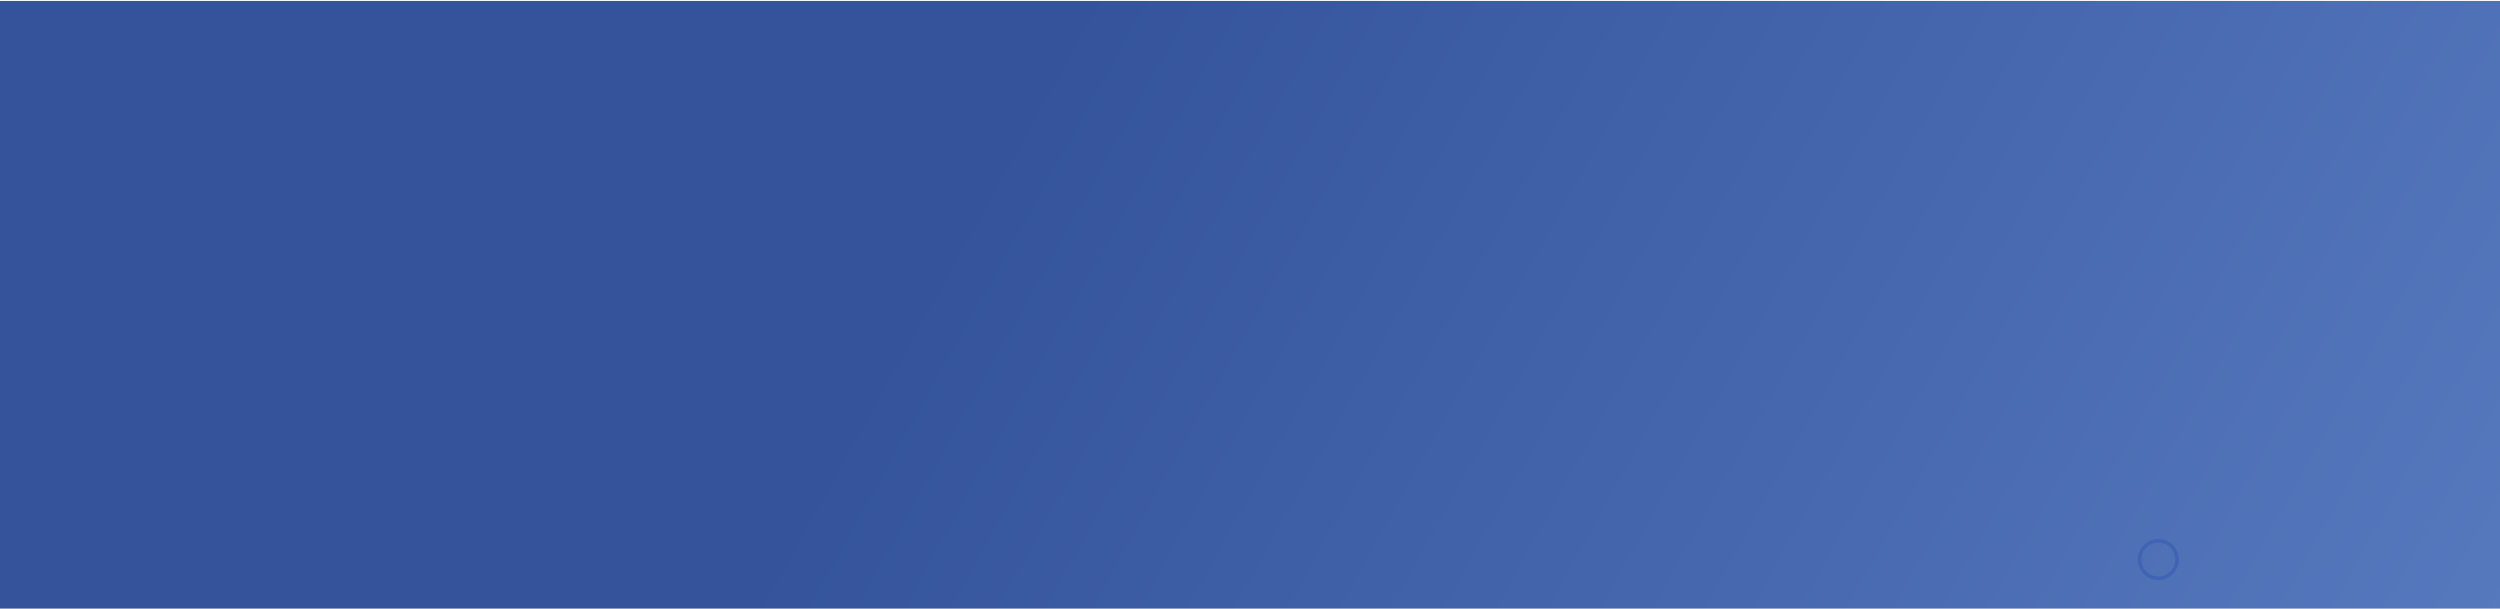 <svg width="1440" height="351" viewBox="0 0 1440 351" fill="none" xmlns="http://www.w3.org/2000/svg" xmlns:xlink="http://www.w3.org/1999/xlink">
    <rect width="1440" height="350" transform="translate(0 0.542)" fill="url(#paint0_linear_8119_11087)"/>
    <path d="M1243.2 312.539C1237.82 312.539 1233.45 316.913 1233.45 322.288C1233.45 327.663 1237.82 332.038 1243.2 332.038C1248.57 332.038 1252.95 327.663 1252.95 322.288C1252.95 316.913 1248.57 312.539 1243.2 312.539ZM1243.2 334.09C1236.69 334.09 1231.4 328.796 1231.4 322.288C1231.4 315.78 1236.69 310.486 1243.2 310.486C1249.71 310.486 1255 315.78 1255 322.288C1255 328.796 1249.71 334.09 1243.2 334.09Z" fill="#4064B4"/>
    <rect x="120" y="96.042" width="49" height="51" rx="24.5" fill="url(#pattern0_8119_11087)"/>
    <defs>
        <linearGradient id="paint0_linear_8119_11087" x1="602.5" y1="32.458" x2="2093.5" y2="863.958" gradientUnits="userSpaceOnUse">
            <stop stop-color="#34539B"/>
            <stop offset="1" stop-color="#759BDD"/>
        </linearGradient>
    </defs>
</svg>
